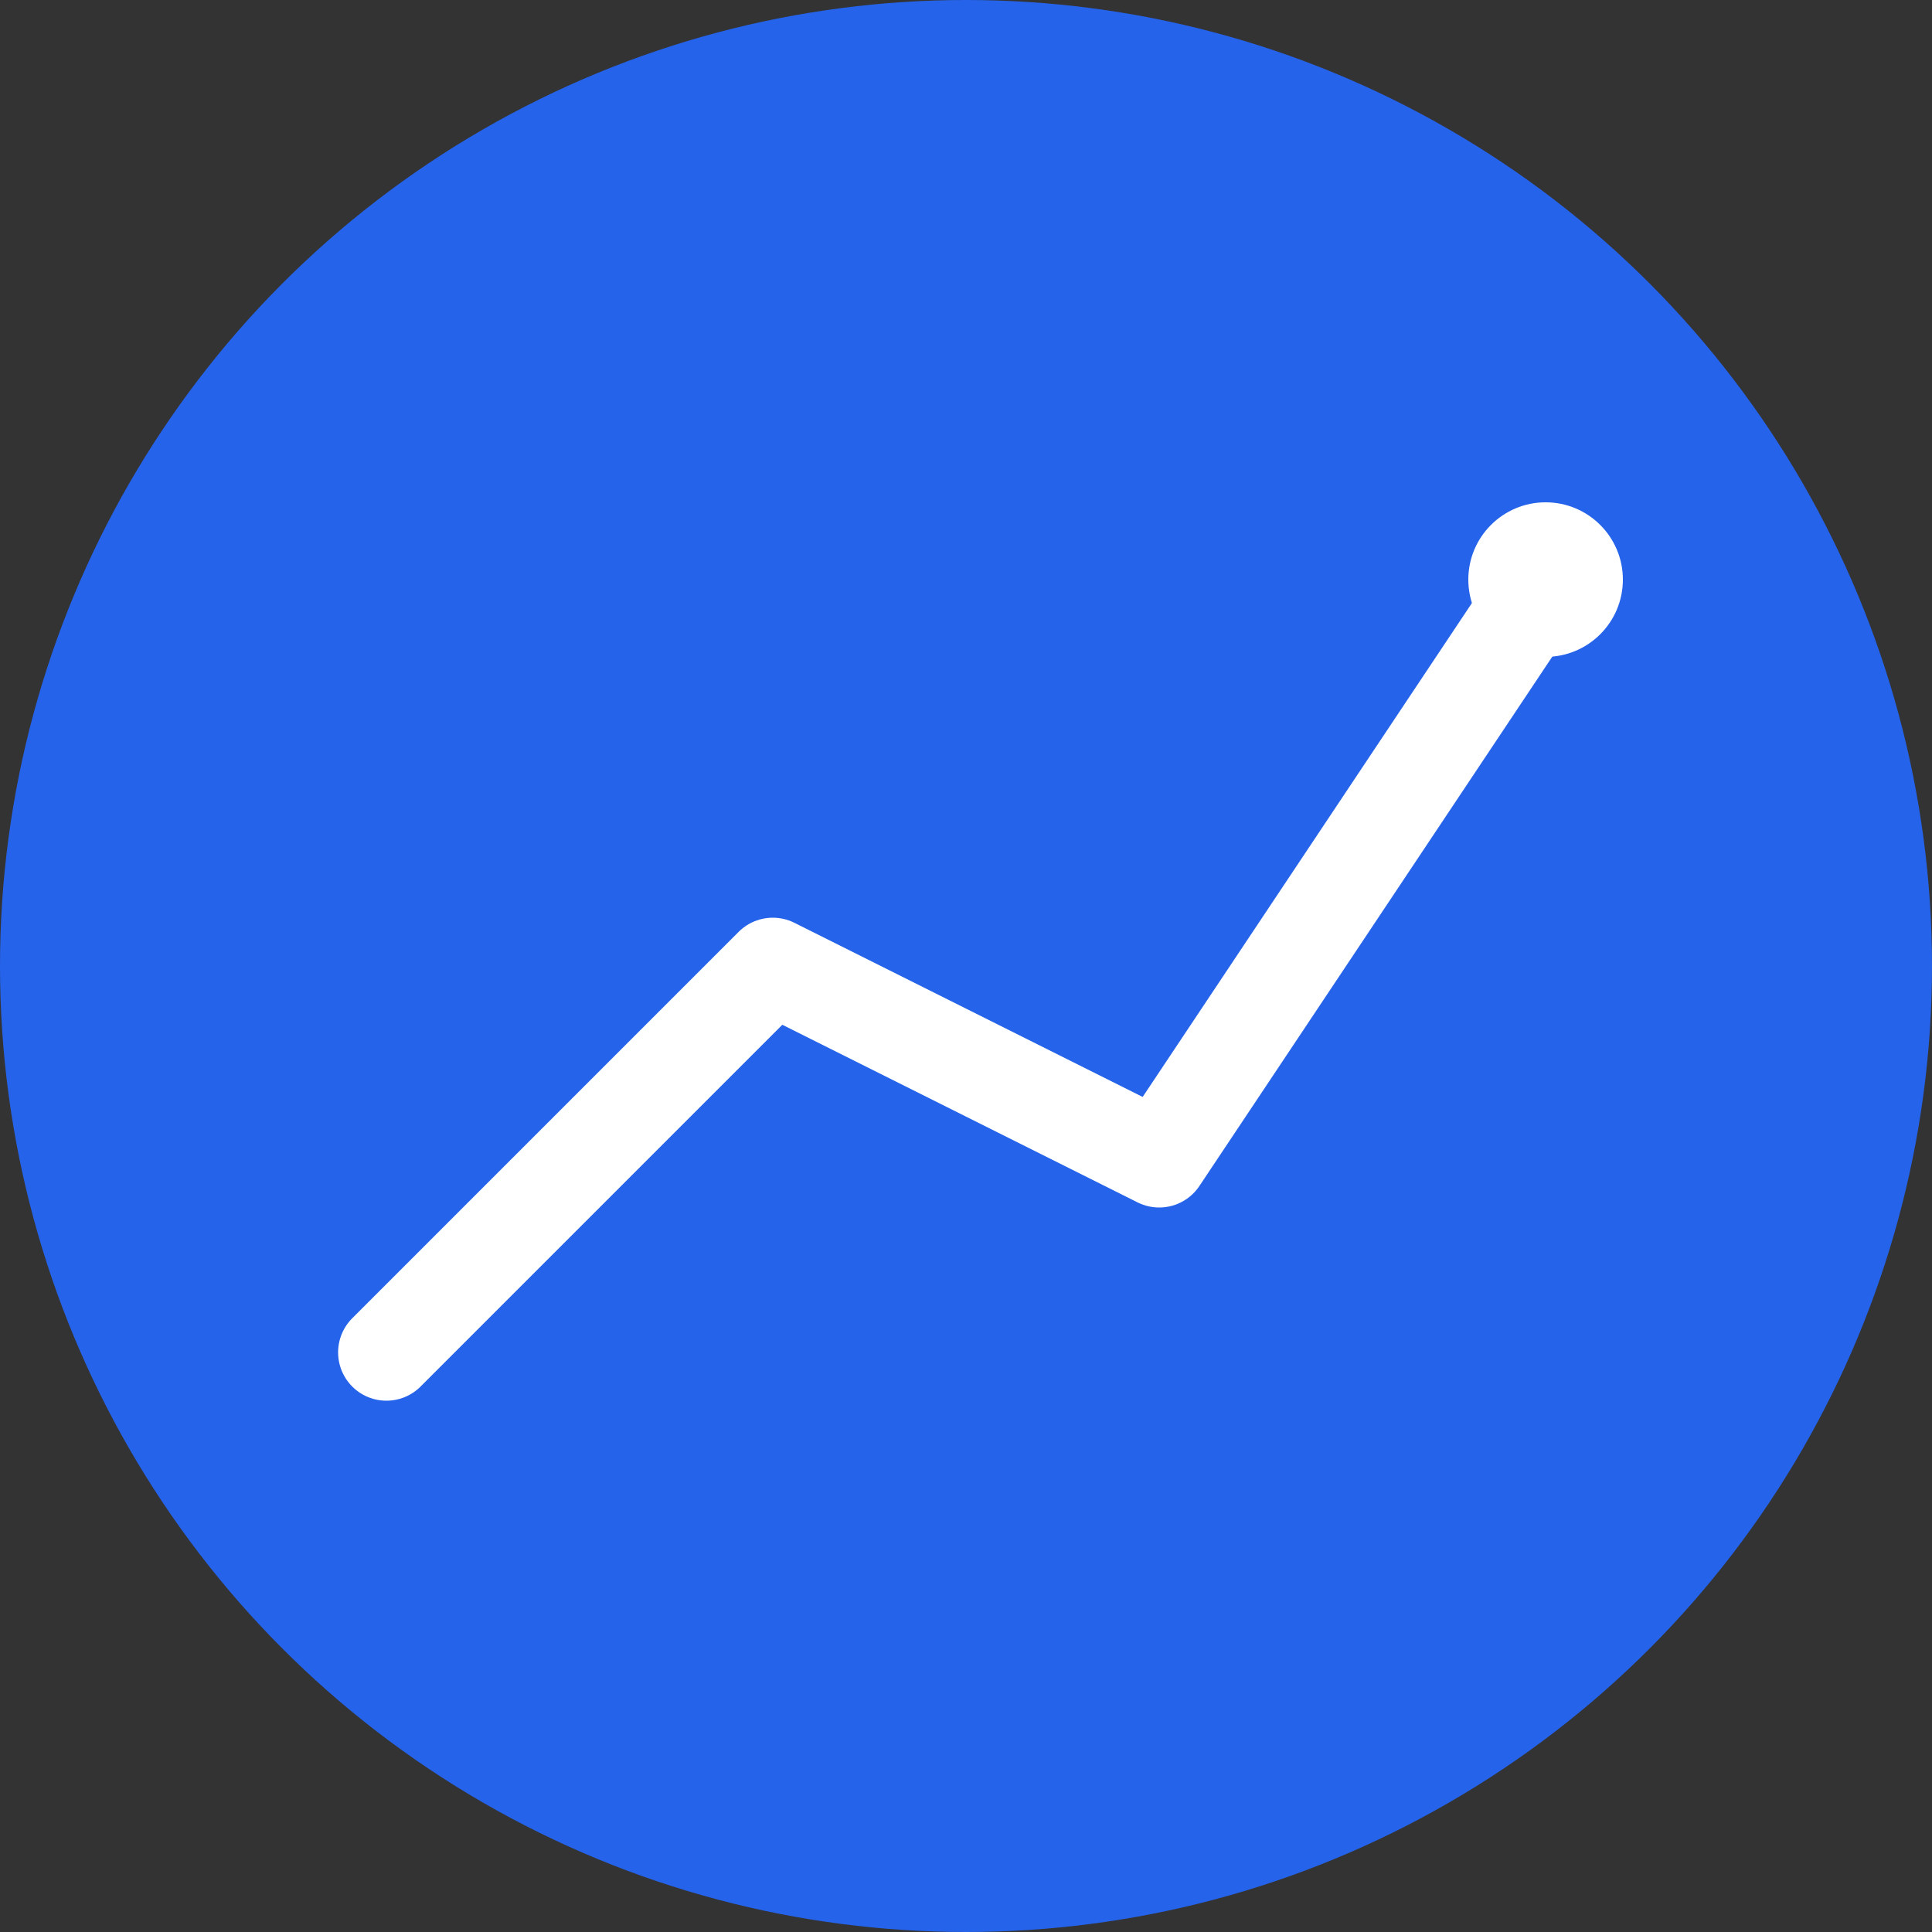<svg width="192" height="192" viewBox="0 0 192 192" xmlns="http://www.w3.org/2000/svg">
    <rect x="0" y="0" width="192" height="192" fill="#333333" stroke="none"/>
    <circle cx="96" cy="96" r="96" fill="#2563eb"/>
    <path d="M38.4 134.4 L76.8 96 L115.2 115.2 L153.6 57.6" 
          stroke="white" stroke-width="9.6" fill="none" stroke-linecap="round" stroke-linejoin="round"/>
    <circle cx="153.6" cy="57.6" r="7.68" fill="white"/>
  </svg>